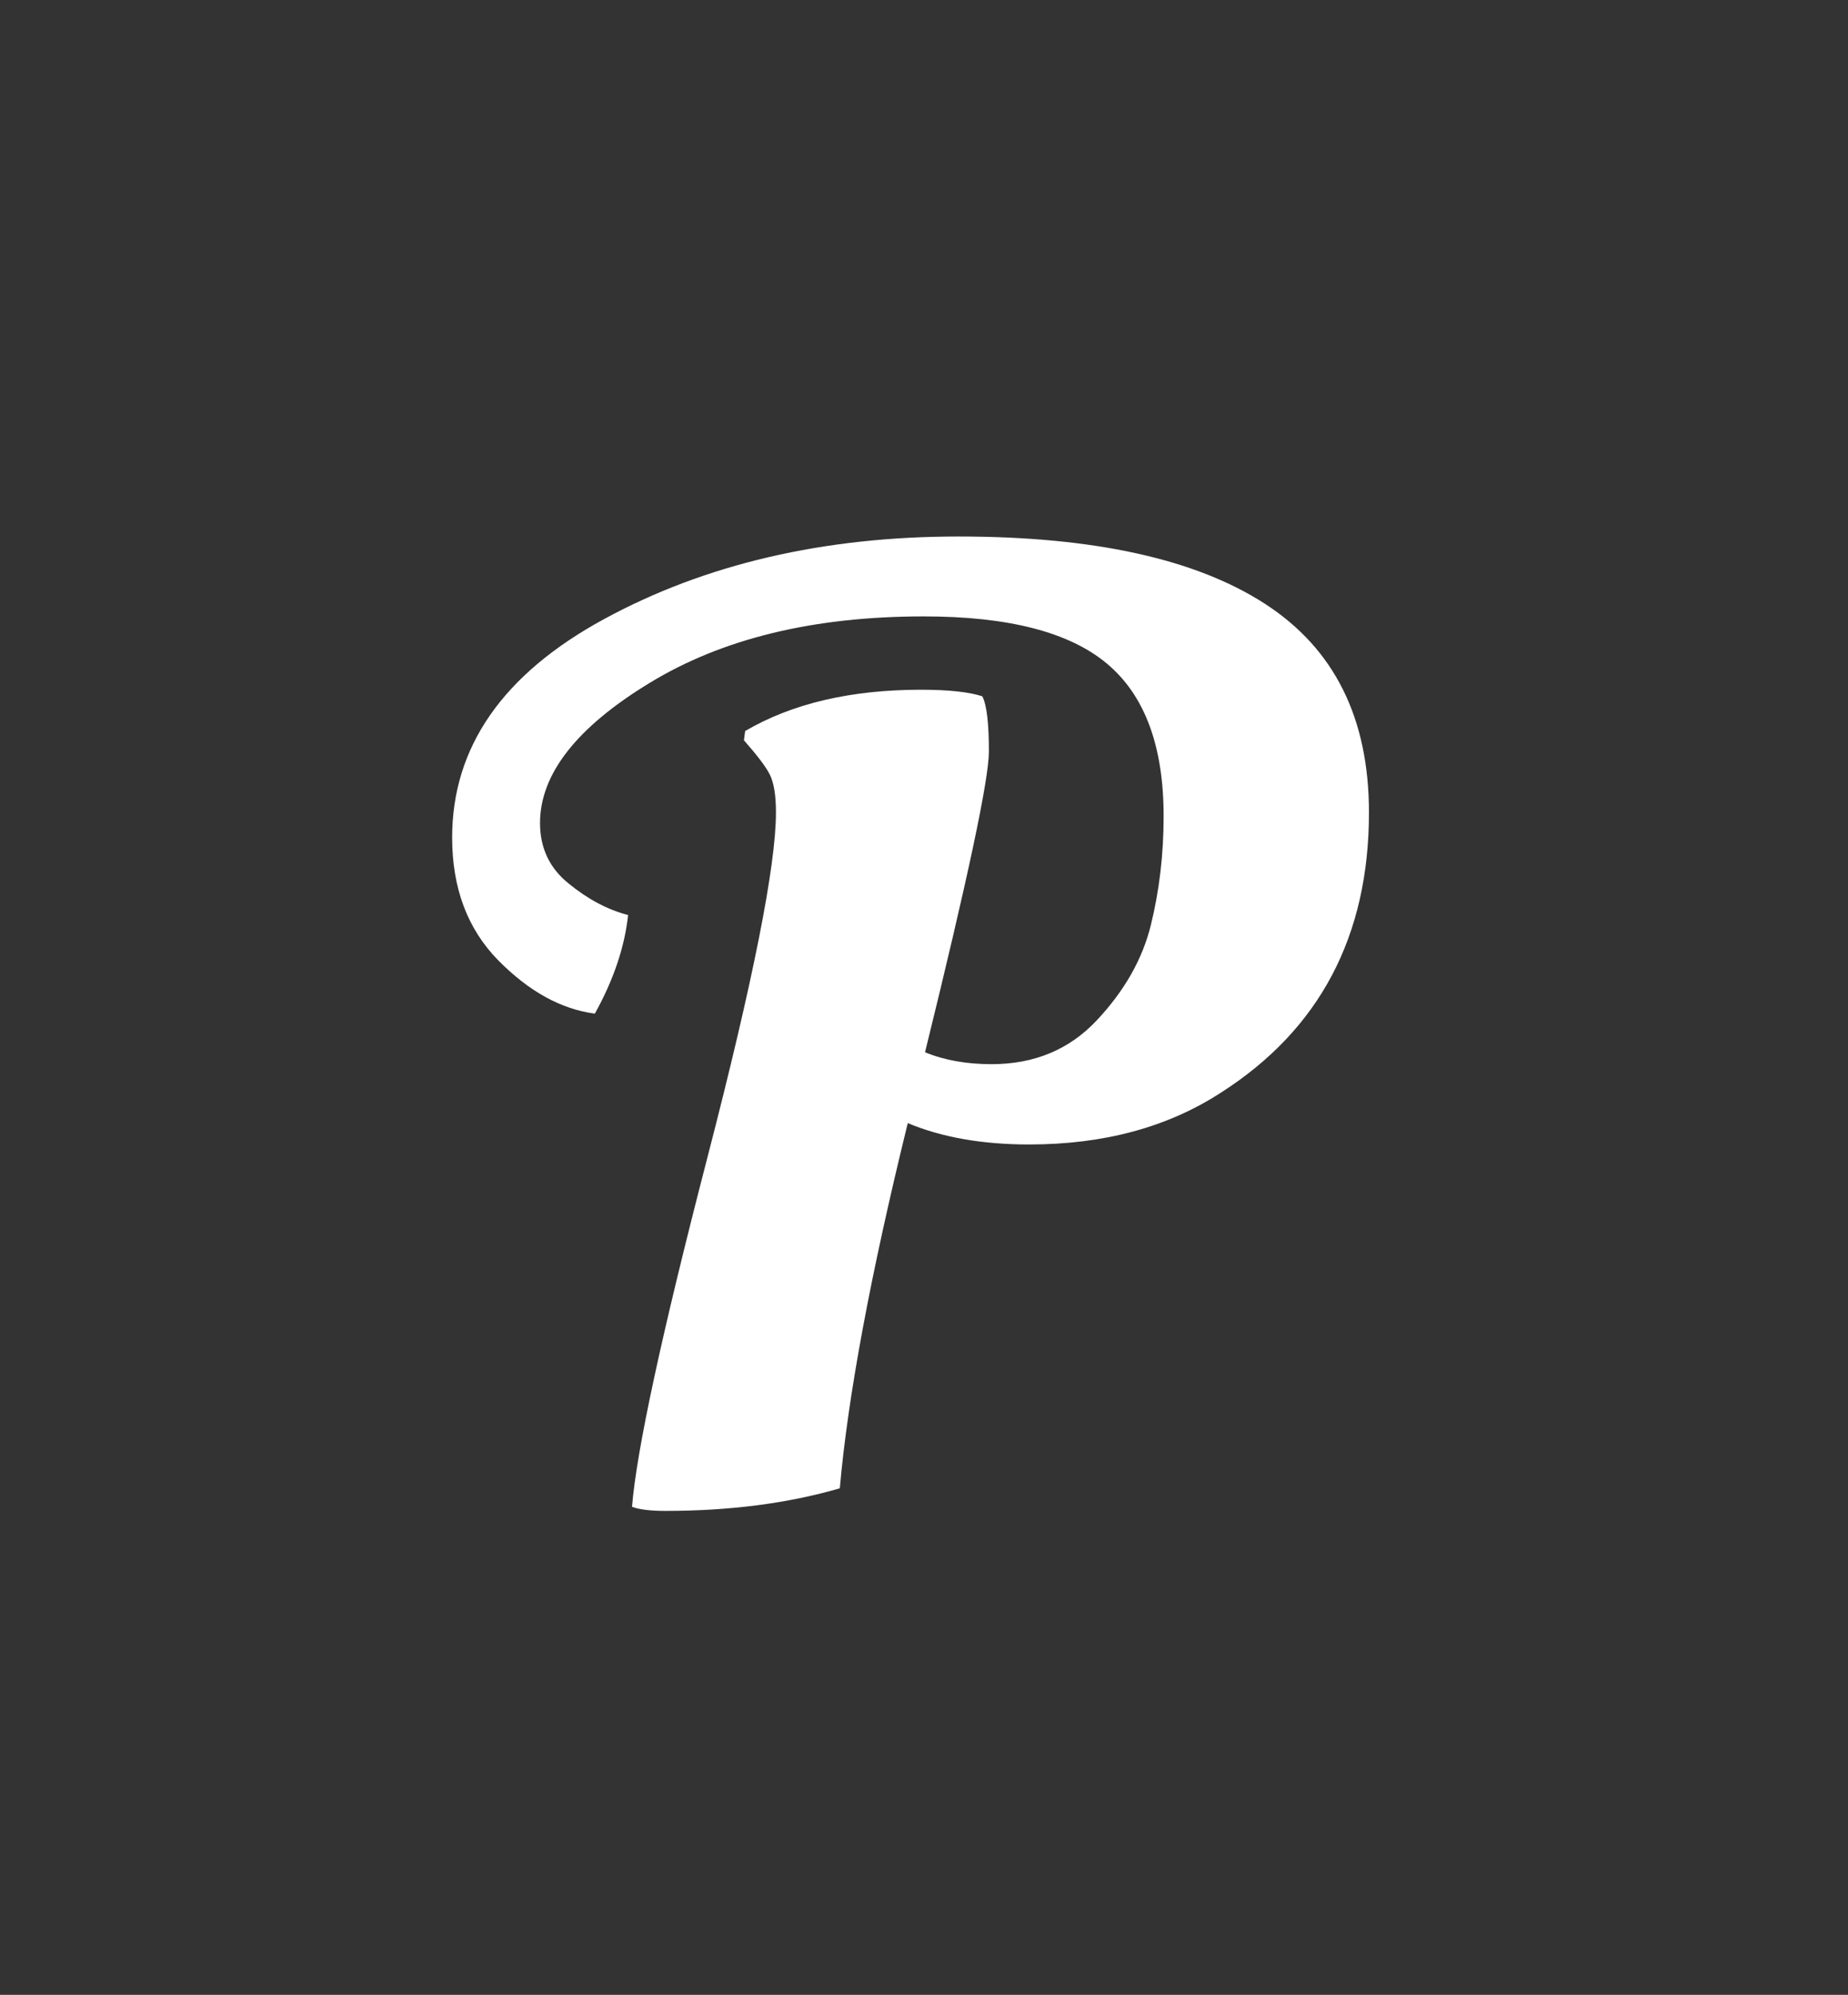 <?xml version="1.0" encoding="UTF-8"?>
<svg xmlns="http://www.w3.org/2000/svg" viewBox="0 0 90 97.12">
    <rect x="0" y="0" width="90" height="97.12" fill="#333333" stroke="none"/>
    <path
        d="M37.79,39.55c0-.82-.1-1.43-.29-1.82s-.62-.95-1.27-1.69l.06-.45c2.29-1.34,5.15-2.01,8.57-2.01,1.34,0,2.34.11,2.98.32.22.43.32,1.33.32,2.69s-1.04,6.24-3.11,14.64c.95.39,2.03.58,3.24.58,2.08,0,3.79-.71,5.13-2.14,1.34-1.43,2.22-2.97,2.63-4.64.41-1.67.62-3.43.62-5.29,0-3.42-.92-5.89-2.76-7.43-1.84-1.54-4.81-2.3-8.92-2.3-5.37,0-9.82,1.08-13.37,3.25-3.55,2.16-5.32,4.44-5.32,6.81,0,1.21.46,2.2,1.4,2.95.93.76,1.89,1.27,2.89,1.53-.17,1.56-.71,3.16-1.62,4.8-1.65-.22-3.21-1.08-4.71-2.6-1.49-1.52-2.24-3.51-2.24-5.97,0-4.41,2.47-7.96,7.4-10.64s10.69-4.02,17.26-4.02,11.55,1.09,14.93,3.28c3.38,2.19,5.06,5.57,5.06,10.16,0,6.01-2.4,10.56-7.2,13.63-2.6,1.69-5.71,2.53-9.35,2.53-2.29,0-4.26-.35-5.91-1.04-1.82,7.4-2.92,13.33-3.31,17.78-2.55.74-5.39,1.1-8.5,1.1-.74,0-1.28-.07-1.62-.2.22-2.73,1.44-8.39,3.67-17,2.23-8.61,3.34-14.21,3.34-16.81Z"
        style="fill: #fff;" />
</svg>
